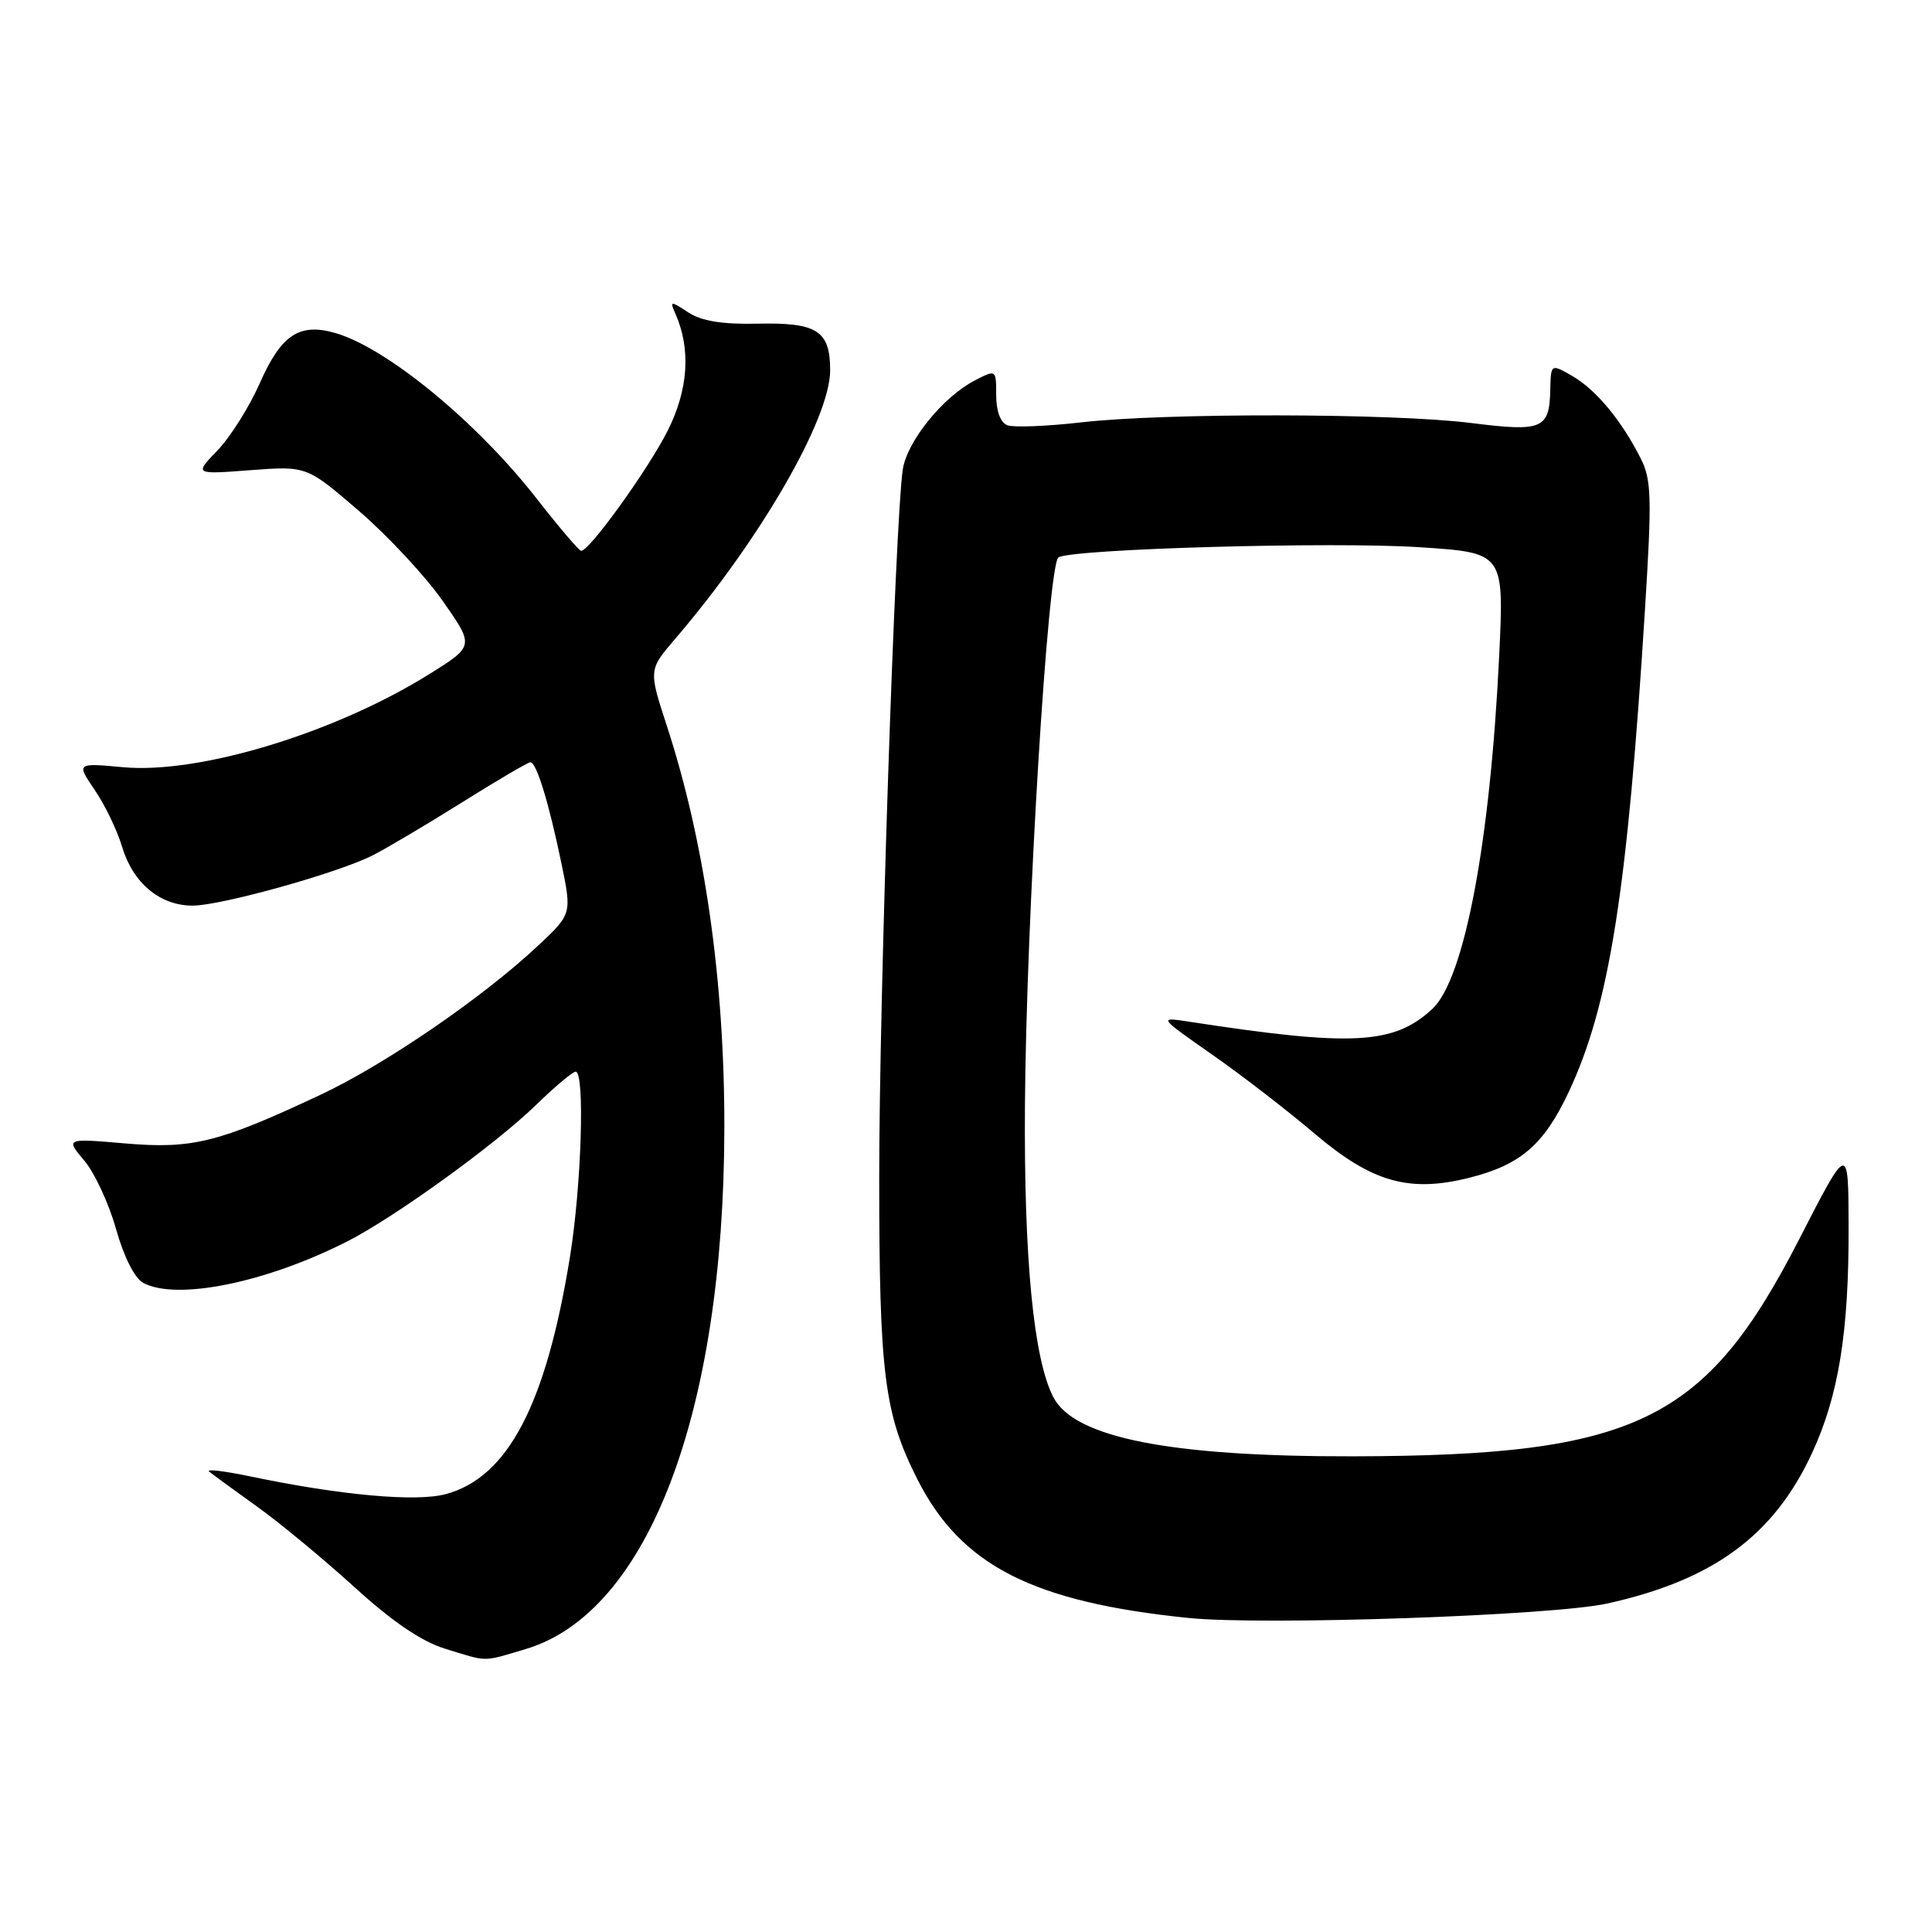 <?xml version="1.0" encoding="UTF-8" standalone="no"?>
<!DOCTYPE svg PUBLIC "-//W3C//DTD SVG 1.1//EN" "http://www.w3.org/Graphics/SVG/1.1/DTD/svg11.dtd" >
<svg xmlns="http://www.w3.org/2000/svg" xmlns:xlink="http://www.w3.org/1999/xlink" version="1.1" viewBox="0 0 256 256">
 <g >
 <path fill="currentColor"
d=" M 69.65 218.51 C 85.84 213.70 95.92 187.27 95.98 149.47 C 96.01 129.94 93.38 111.55 88.36 96.18 C 85.94 88.76 85.94 88.76 89.48 84.63 C 100.76 71.47 110.00 55.46 110.00 49.07 C 110.00 43.81 108.28 42.71 100.34 42.89 C 95.67 42.99 92.95 42.54 91.19 41.39 C 88.81 39.83 88.73 39.84 89.52 41.63 C 91.57 46.30 91.20 51.67 88.45 57.11 C 85.85 62.25 78.10 73.01 77.01 72.99 C 76.73 72.99 74.07 69.86 71.09 66.04 C 63.18 55.90 51.22 46.07 44.41 44.12 C 39.67 42.76 37.26 44.36 34.45 50.72 C 33.05 53.90 30.51 57.93 28.82 59.68 C 25.74 62.87 25.74 62.87 33.19 62.30 C 40.64 61.74 40.64 61.74 47.57 67.71 C 51.38 70.99 56.38 76.36 58.67 79.64 C 62.85 85.60 62.85 85.60 56.89 89.32 C 44.41 97.12 26.42 102.59 16.31 101.66 C 10.12 101.09 10.12 101.09 12.56 104.69 C 13.91 106.67 15.54 110.05 16.18 112.21 C 17.62 117.02 21.20 120.00 25.52 120.00 C 29.28 120.00 44.70 115.70 49.34 113.36 C 51.08 112.49 56.37 109.35 61.11 106.39 C 65.84 103.42 69.97 101.00 70.28 101.00 C 71.08 101.00 72.72 106.34 74.37 114.30 C 75.78 121.10 75.78 121.10 71.30 125.30 C 64.02 132.14 51.07 141.02 42.50 145.05 C 28.95 151.41 25.51 152.27 16.59 151.51 C 8.68 150.83 8.68 150.83 11.18 153.80 C 12.55 155.43 14.44 159.51 15.38 162.87 C 16.42 166.56 17.85 169.38 18.98 169.99 C 23.42 172.36 35.22 169.97 45.98 164.51 C 52.28 161.31 65.61 151.68 71.03 146.41 C 73.53 143.98 75.89 142.00 76.28 142.00 C 77.52 142.00 77.05 157.12 75.52 166.56 C 72.35 186.12 67.30 195.77 59.06 197.98 C 55.13 199.04 45.10 198.13 33.21 195.64 C 29.75 194.92 27.28 194.62 27.71 194.99 C 28.15 195.35 30.97 197.42 33.99 199.58 C 37.01 201.73 42.83 206.55 46.93 210.27 C 51.95 214.85 55.85 217.50 58.94 218.45 C 64.74 220.24 63.83 220.24 69.65 218.51 Z  M 212.94 212.48 C 226.99 209.38 235.02 203.49 240.08 192.59 C 243.63 184.95 244.99 176.54 244.95 162.50 C 244.92 151.50 244.92 151.50 238.41 164.19 C 226.00 188.41 216.80 192.89 179.32 192.97 C 155.06 193.02 142.35 190.51 139.57 185.13 C 136.96 180.09 135.67 166.82 135.81 146.50 C 135.98 121.84 138.85 74.74 140.25 73.86 C 142.05 72.73 176.53 71.75 188.10 72.51 C 199.30 73.24 199.30 73.24 198.65 86.87 C 197.46 111.68 194.03 129.77 189.78 133.70 C 184.67 138.42 179.19 138.71 157.50 135.37 C 153.50 134.76 153.50 134.76 160.56 139.70 C 164.45 142.41 170.61 147.16 174.24 150.25 C 181.80 156.66 186.73 158.06 194.69 156.06 C 201.49 154.35 204.58 151.68 207.86 144.70 C 213.25 133.24 215.64 118.12 217.97 80.72 C 218.90 65.85 218.83 63.56 217.39 60.72 C 214.85 55.70 211.49 51.65 208.37 49.84 C 205.50 48.19 205.50 48.19 205.42 51.62 C 205.31 56.86 204.40 57.24 194.93 56.05 C 184.51 54.74 154.29 54.69 143.23 55.97 C 138.67 56.49 134.29 56.66 133.48 56.35 C 132.57 56.01 132.00 54.46 132.00 52.37 C 132.00 48.95 132.00 48.95 129.15 50.42 C 124.93 52.61 120.17 58.50 119.62 62.23 C 118.61 69.05 116.50 132.52 116.50 156.00 C 116.50 182.05 117.17 187.34 121.55 196.00 C 127.34 207.44 136.81 212.28 157.50 214.39 C 167.44 215.40 205.69 214.08 212.94 212.48 Z "/>
</g>
</svg>